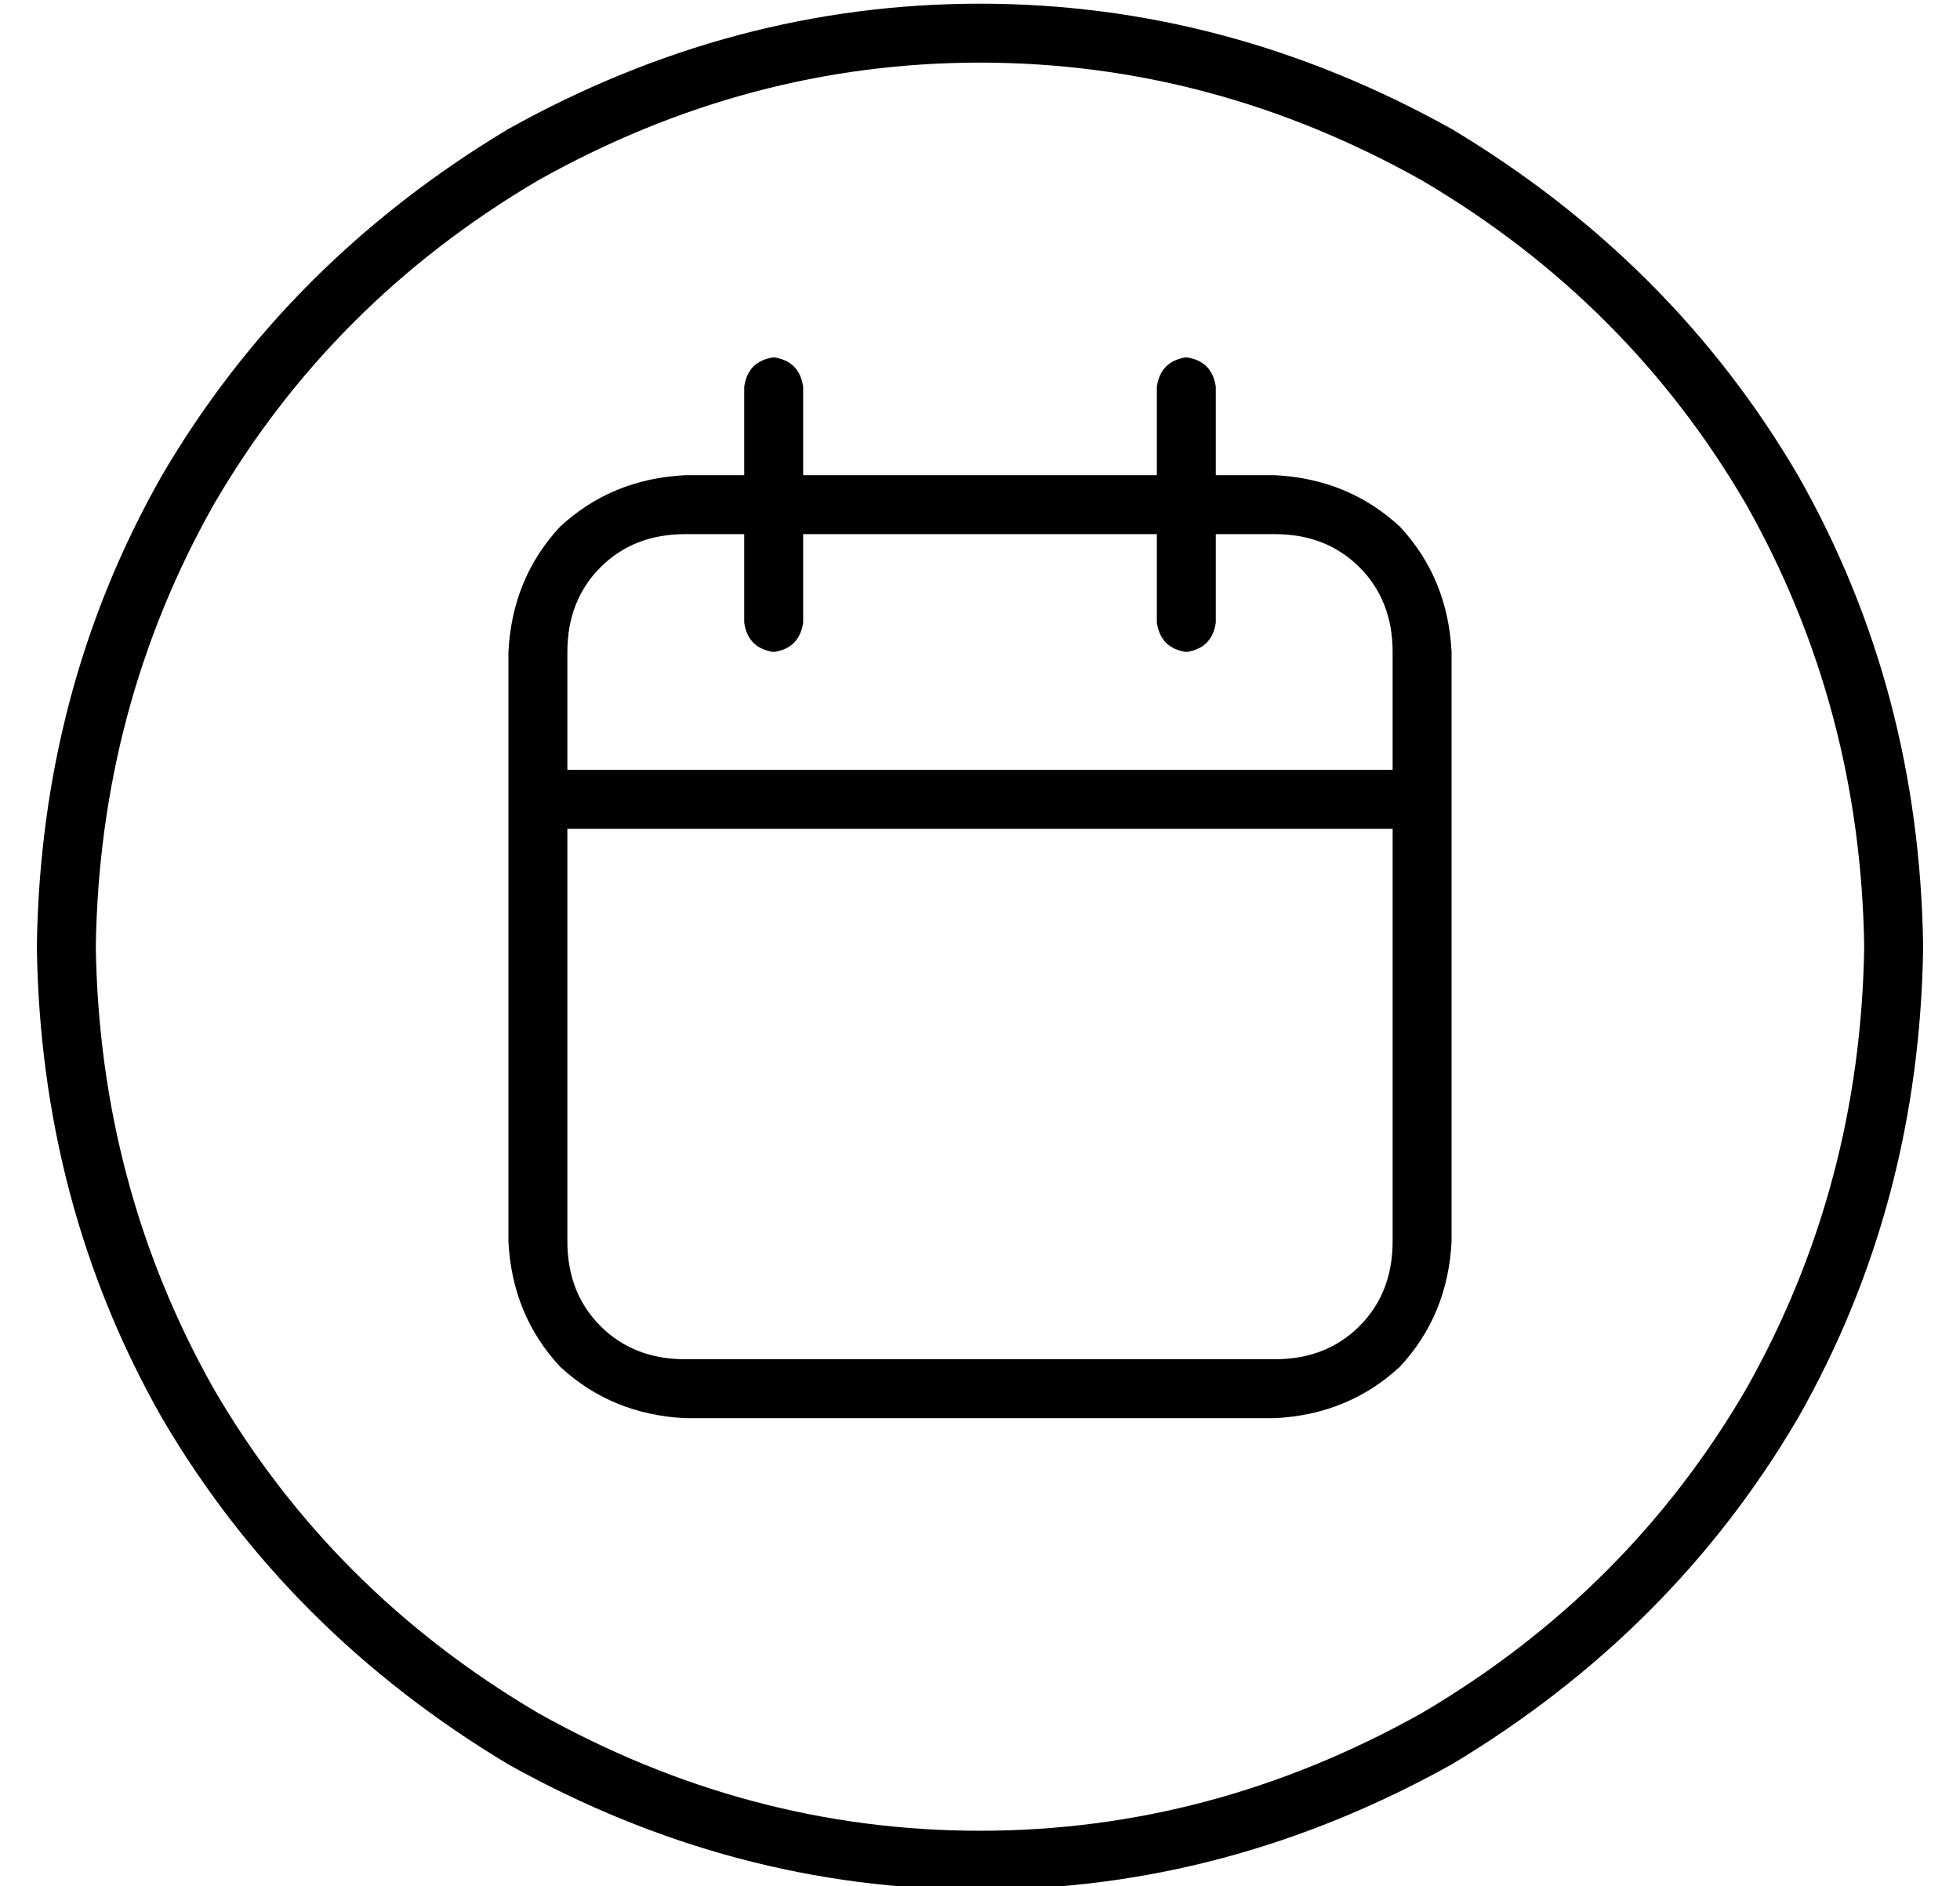 <?xml version="1.0" standalone="no"?>
<!DOCTYPE svg PUBLIC "-//W3C//DTD SVG 1.1//EN" "http://www.w3.org/Graphics/SVG/1.1/DTD/svg11.dtd" >
<svg xmlns="http://www.w3.org/2000/svg" xmlns:xlink="http://www.w3.org/1999/xlink" version="1.1" viewBox="-10 -40 532 512">
   <path fill="currentColor"
d="M496 217q-1 -65 -32 -120v0v0q-32 -55 -88 -88q-57 -32 -120 -32t-120 32q-56 33 -88 88q-31 55 -32 120q1 65 32 120q32 55 88 88q57 32 120 32t120 -32q56 -33 88 -88q31 -55 32 -120v0zM0 217q1 -70 34 -128v0v0q34 -58 94 -94q61 -34 128 -34t128 34q60 36 94 94
q33 58 34 128q-1 70 -34 128q-34 58 -94 94q-61 34 -128 34t-128 -34q-60 -36 -94 -94q-33 -58 -34 -128v0zM200 57q7 1 8 8v24v0h96v0v-24v0q1 -7 8 -8q7 1 8 8v24v0h16v0q20 1 34 14q13 14 14 34v32v0v16v0v112v0q-1 20 -14 34q-14 13 -34 14h-160v0q-20 -1 -34 -14
q-13 -14 -14 -34v-112v0v-16v0v-32v0q1 -20 14 -34q14 -13 34 -14h16v0v-24v0q1 -7 8 -8v0zM192 129v-24v24v-24h-16v0q-14 0 -23 9t-9 23v32v0h224v0v-32v0q0 -14 -9 -23t-23 -9h-16v0v24v0q-1 7 -8 8q-7 -1 -8 -8v-24v0h-96v0v24v0q-1 7 -8 8q-7 -1 -8 -8v0zM368 185h-224
h224h-224v112v0q0 14 9 23t23 9h160v0q14 0 23 -9t9 -23v-112v0z" />
</svg>
